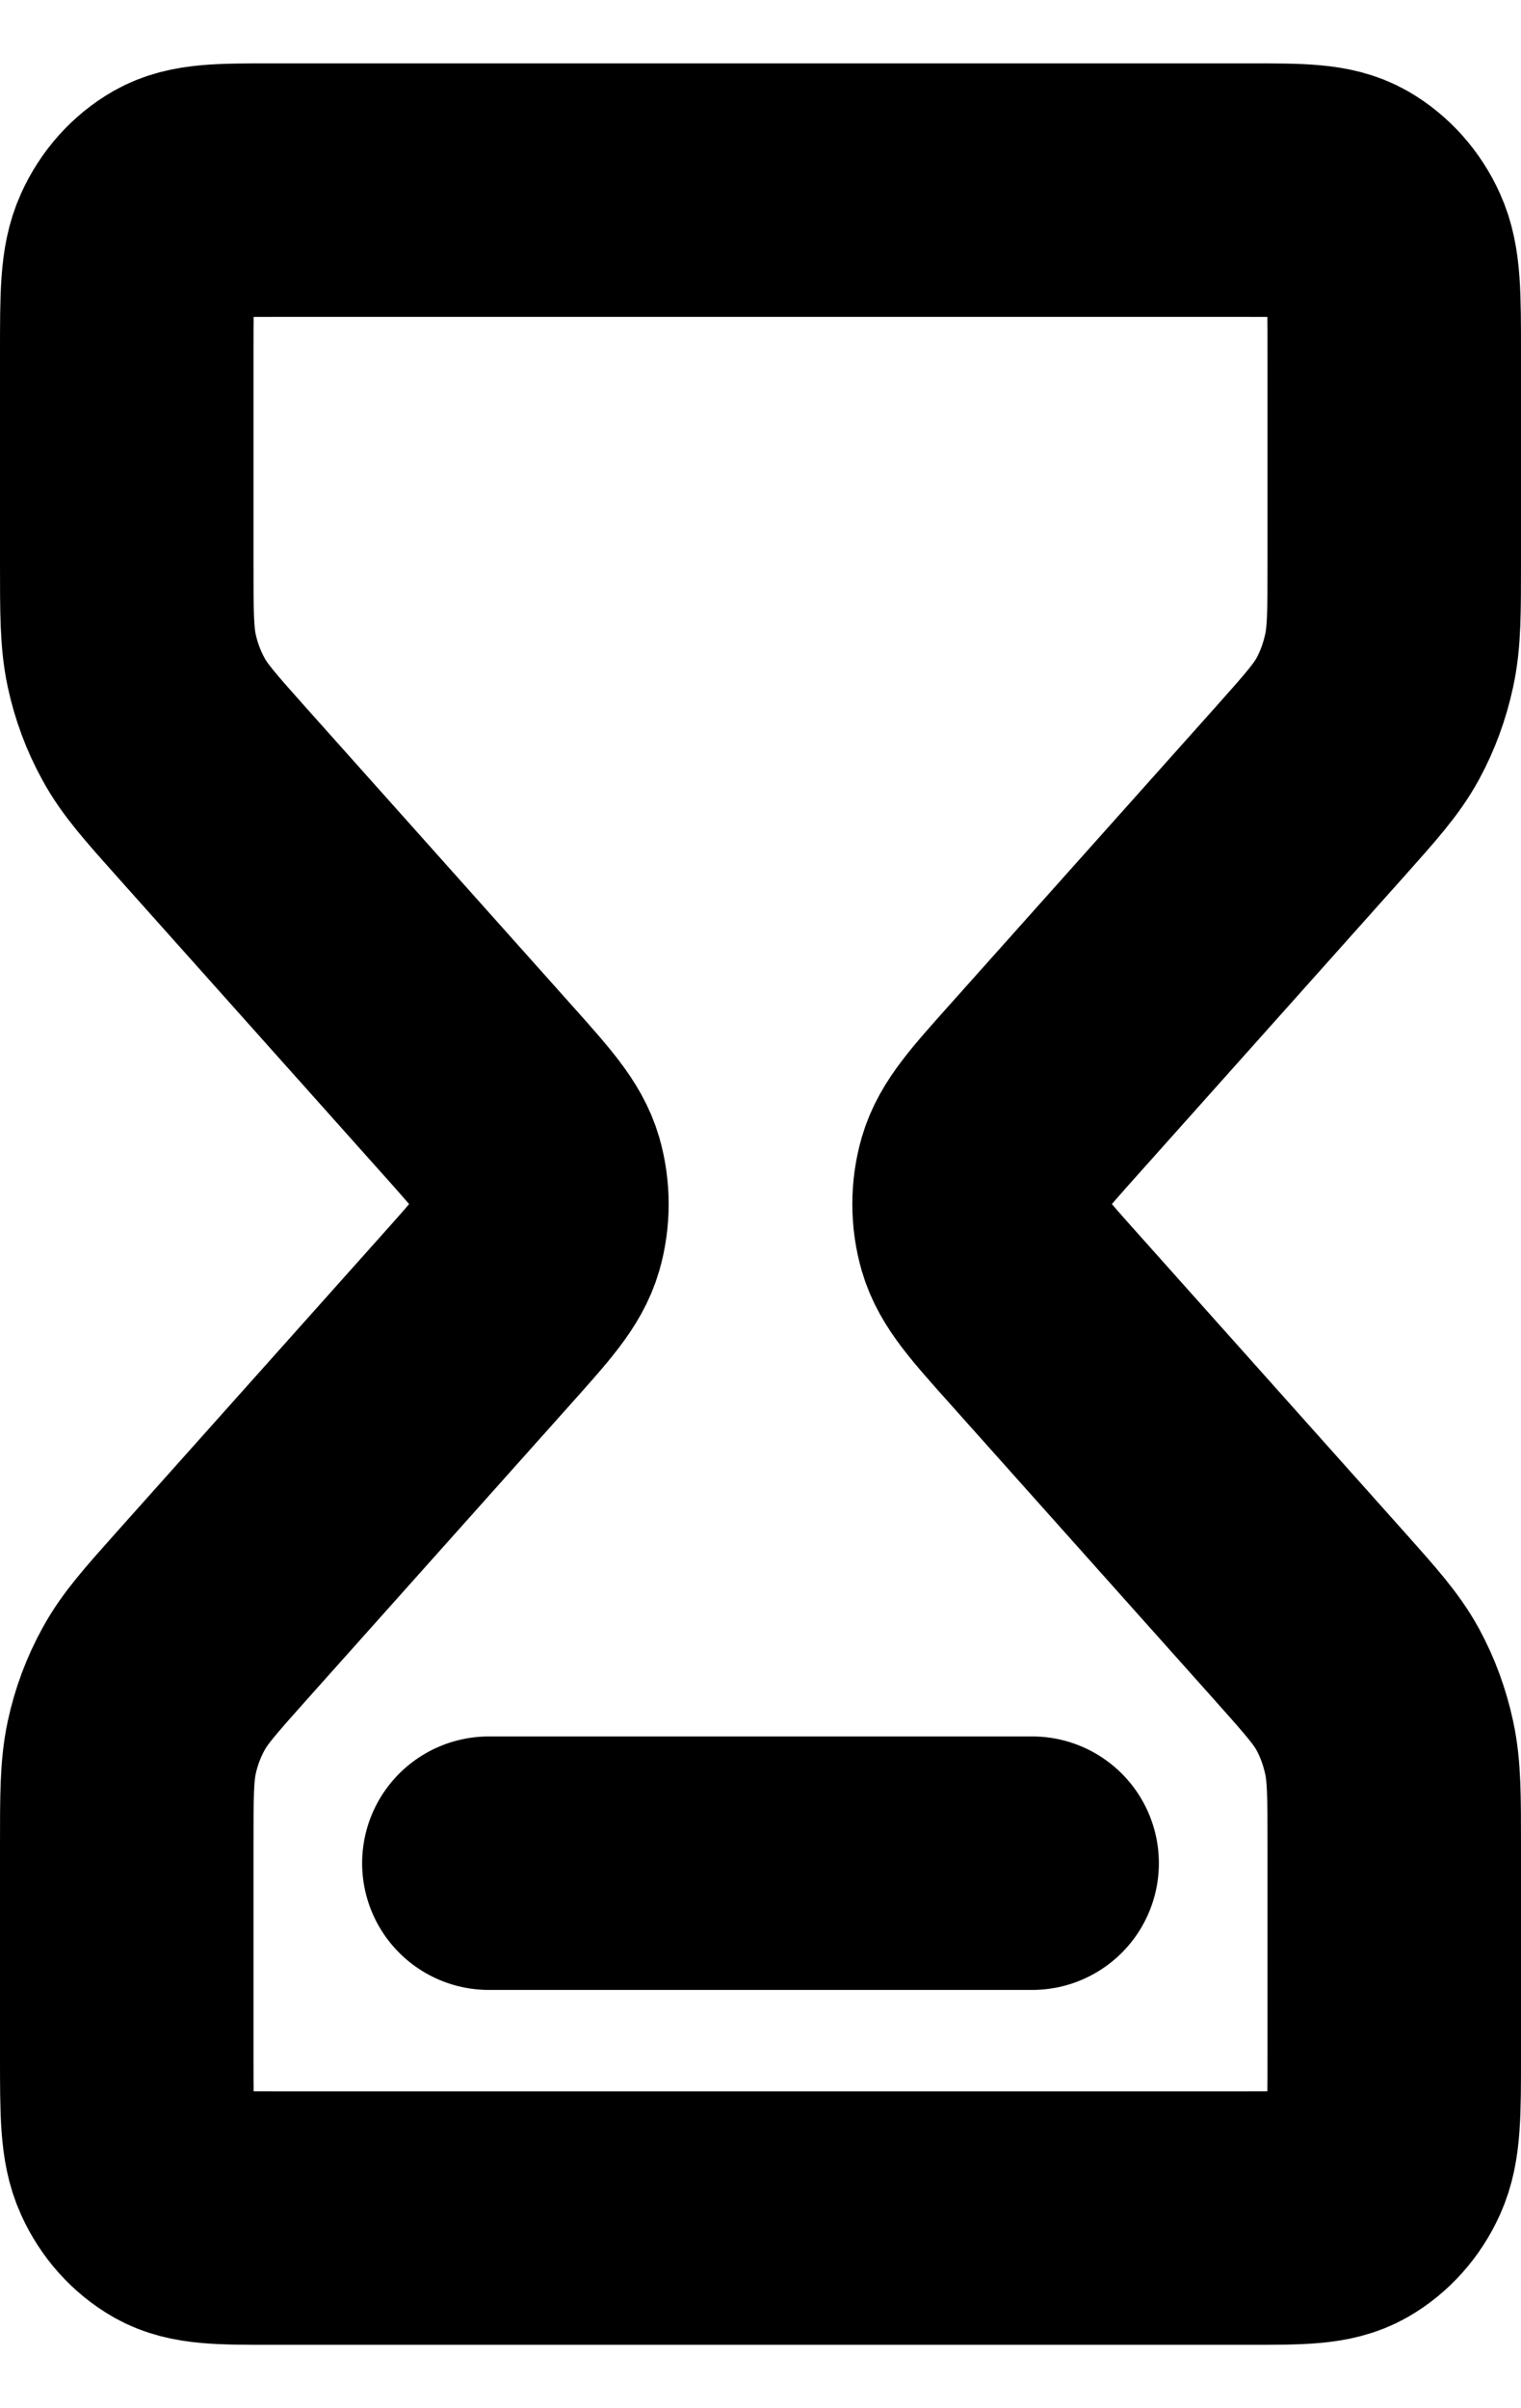 <svg width="12" height="19" viewBox="0 0 12 19" fill="none" xmlns="http://www.w3.org/2000/svg">
<g id="Icon">
<path id="Icon_2" d="M3.857 14.7H8.143M2.143 1.5H9.857C10.257 1.5 10.457 1.5 10.61 1.587C10.744 1.664 10.854 1.786 10.922 1.937C11 2.108 11 2.332 11 2.78V4.44C11 4.831 11 5.027 10.96 5.211C10.925 5.374 10.868 5.53 10.79 5.673C10.701 5.835 10.578 5.973 10.331 6.25L8.237 8.595C7.954 8.912 7.812 9.07 7.759 9.253C7.713 9.413 7.713 9.587 7.759 9.747C7.812 9.93 7.954 10.088 8.237 10.405L10.331 12.75C10.578 13.027 10.701 13.165 10.79 13.327C10.868 13.47 10.925 13.626 10.96 13.789C11 13.973 11 14.169 11 14.56V16.22C11 16.668 11 16.892 10.922 17.063C10.854 17.214 10.744 17.336 10.61 17.413C10.457 17.5 10.257 17.5 9.857 17.5H2.143C1.743 17.5 1.543 17.5 1.39 17.413C1.256 17.336 1.146 17.214 1.078 17.063C1 16.892 1 16.668 1 16.22V14.56C1 14.169 1 13.973 1.039 13.789C1.074 13.626 1.132 13.47 1.211 13.327C1.299 13.165 1.422 13.027 1.669 12.75L3.763 10.405C4.046 10.088 4.188 9.93 4.241 9.747C4.287 9.587 4.287 9.413 4.241 9.253C4.188 9.07 4.046 8.912 3.763 8.595L1.669 6.25C1.422 5.973 1.299 5.835 1.211 5.673C1.132 5.53 1.074 5.374 1.039 5.211C1 5.027 1 4.831 1 4.44V2.78C1 2.332 1 2.108 1.078 1.937C1.146 1.786 1.256 1.664 1.39 1.587C1.543 1.5 1.743 1.5 2.143 1.5Z" stroke="current" stroke-width="2" stroke-linecap="round" stroke-linejoin="round"/>
</g>
</svg>
